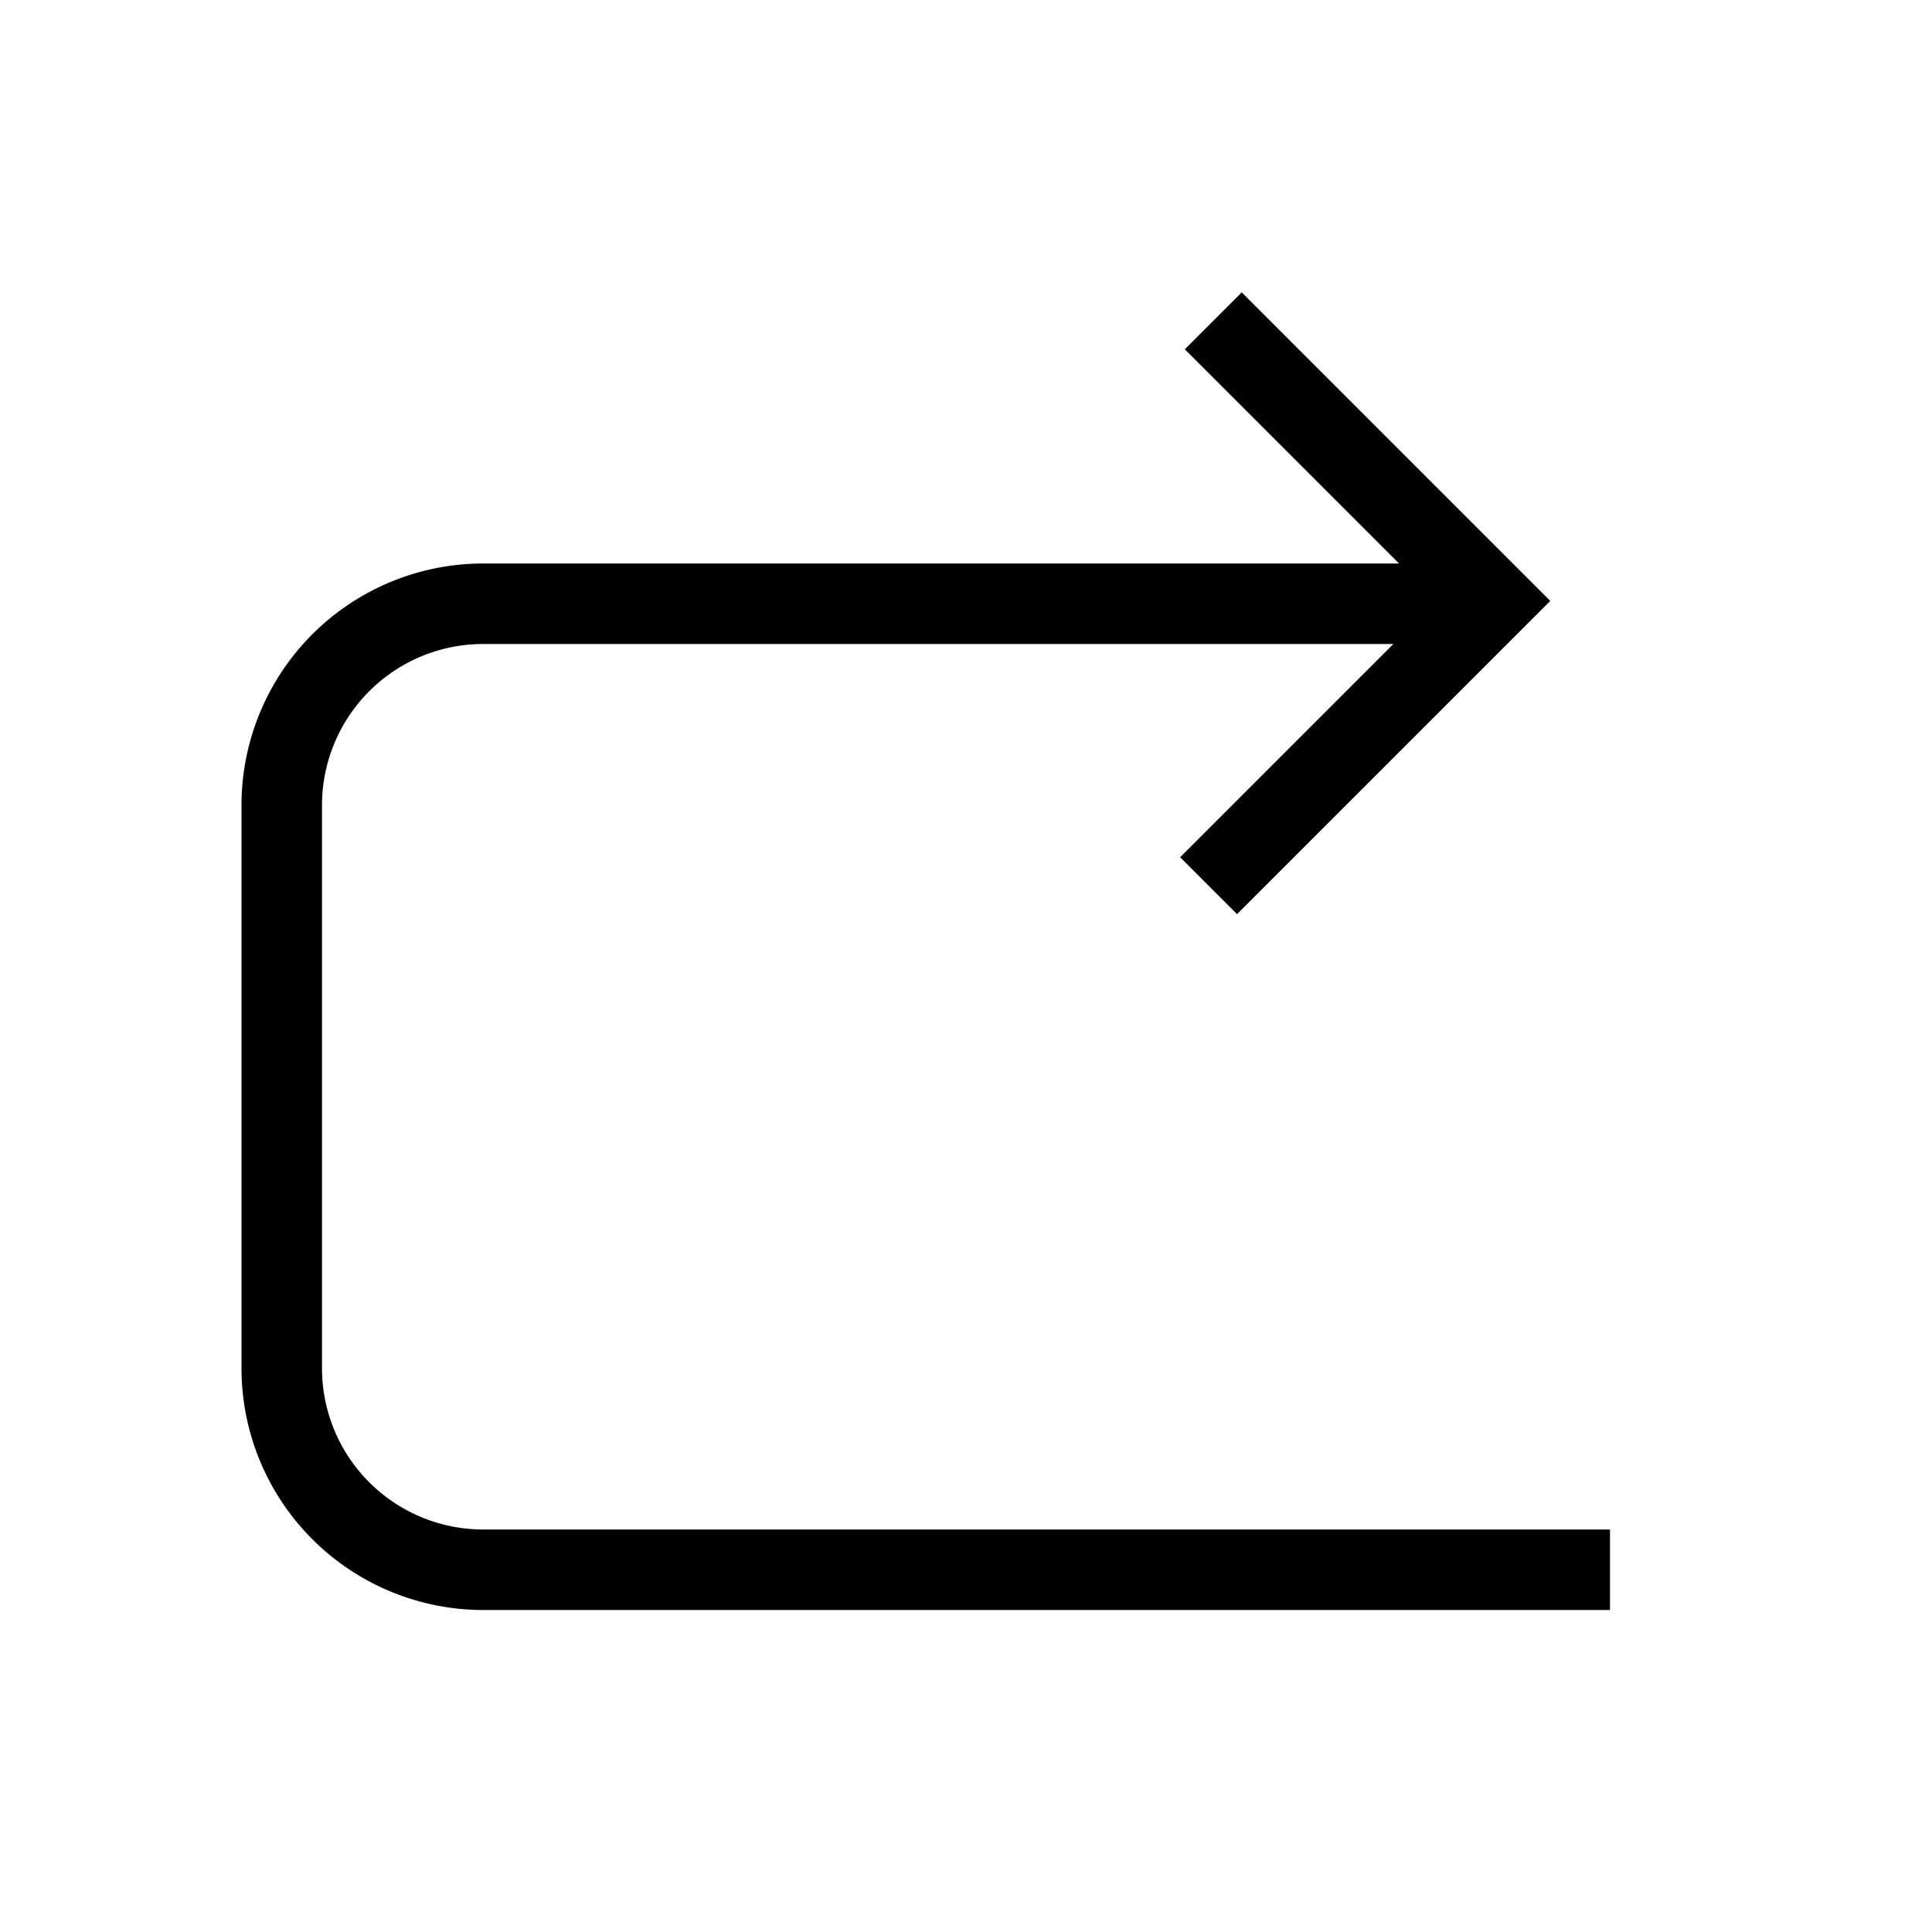 <svg xmlns="http://www.w3.org/2000/svg" viewBox="0 0 24 24"><title>redo-24</title><g id="icons"><path d="M6,19H20v1H6a3.003,3.003,0,0,1-3-3V10A3.003,3.003,0,0,1,6,7H17.379L14.718,4.339l.707-.707,3.833,3.833-3.891,3.891-.707-.707L17.309,8H6a2.003,2.003,0,0,0-2,2v7A2.003,2.003,0,0,0,6,19Z"/></g></svg>